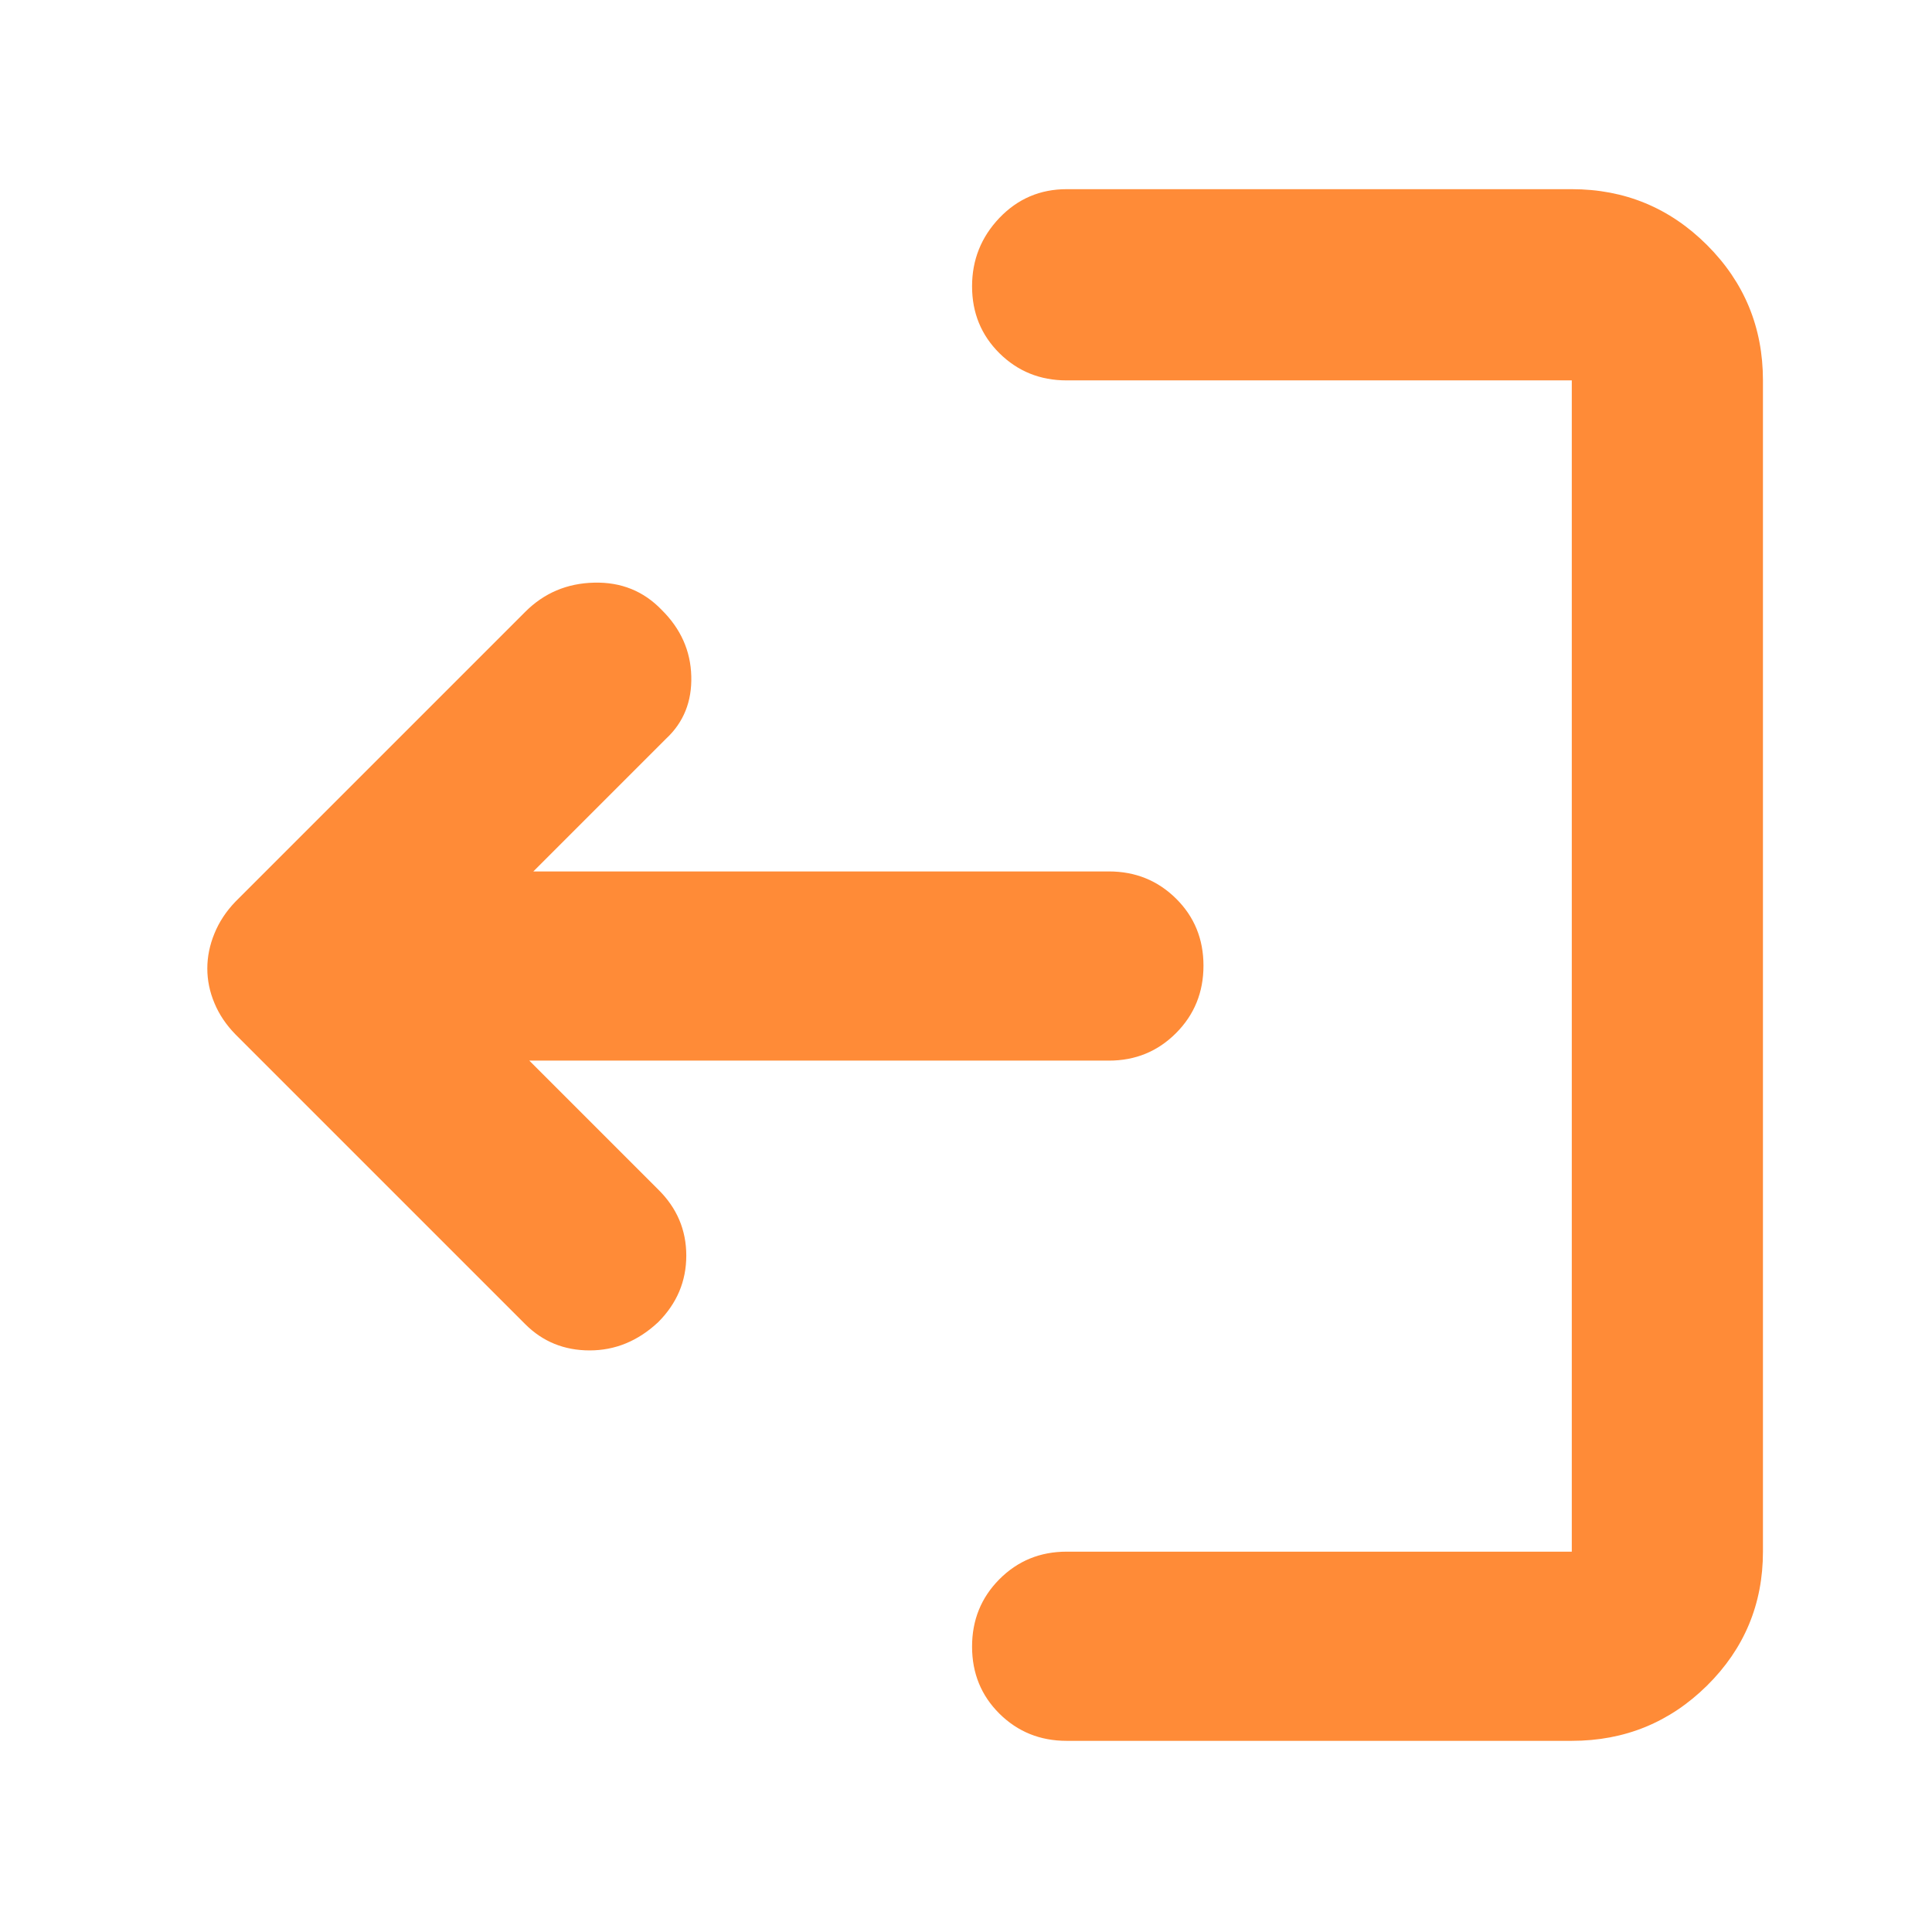 <svg width="36" height="36" viewBox="0 0 36 36" fill="none" xmlns="http://www.w3.org/2000/svg">
<mask id="mask0_37_52" style="mask-type:alpha" maskUnits="userSpaceOnUse" x="0" y="0" width="36" height="36">
<rect width="36" height="36" transform="matrix(-1 0 0 1 36 0)" fill="#D9D9D9"/>
</mask>
<g mask="url(#mask0_37_52)">
<path d="M12.263 24.638C12.613 24.288 12.788 23.874 12.788 23.396C12.788 22.918 12.613 22.507 12.263 22.163L9.863 19.763H20.663C21.156 19.763 21.573 19.592 21.914 19.25C22.255 18.908 22.425 18.489 22.425 17.994C22.425 17.498 22.255 17.082 21.914 16.744C21.573 16.407 21.156 16.238 20.663 16.238H9.938L12.413 13.763C12.738 13.46 12.894 13.072 12.881 12.6C12.869 12.128 12.685 11.716 12.33 11.365C11.993 11.014 11.573 10.844 11.069 10.857C10.565 10.869 10.138 11.05 9.788 11.4L4.388 16.8C4.215 16.98 4.084 17.177 3.996 17.394C3.907 17.61 3.863 17.828 3.863 18.047C3.863 18.266 3.907 18.481 3.996 18.692C4.084 18.904 4.215 19.098 4.388 19.275L9.788 24.675C10.113 25 10.513 25.163 10.988 25.163C11.463 25.163 11.888 24.988 12.263 24.638ZM29.288 32.438C30.274 32.438 31.114 32.094 31.809 31.408C32.503 30.721 32.85 29.889 32.85 28.913V7.088C32.85 6.101 32.503 5.261 31.809 4.567C31.114 3.873 30.274 3.525 29.288 3.525H19.875C19.381 3.525 18.964 3.704 18.623 4.06C18.283 4.417 18.113 4.842 18.113 5.335C18.113 5.829 18.283 6.244 18.623 6.582C18.964 6.919 19.381 7.088 19.875 7.088H29.288V28.913H19.875C19.381 28.913 18.964 29.084 18.623 29.426C18.283 29.768 18.113 30.186 18.113 30.682C18.113 31.178 18.283 31.594 18.623 31.932C18.964 32.269 19.381 32.438 19.875 32.438H29.288Z" fill="#FF8B37"/>
</g>
</svg>
